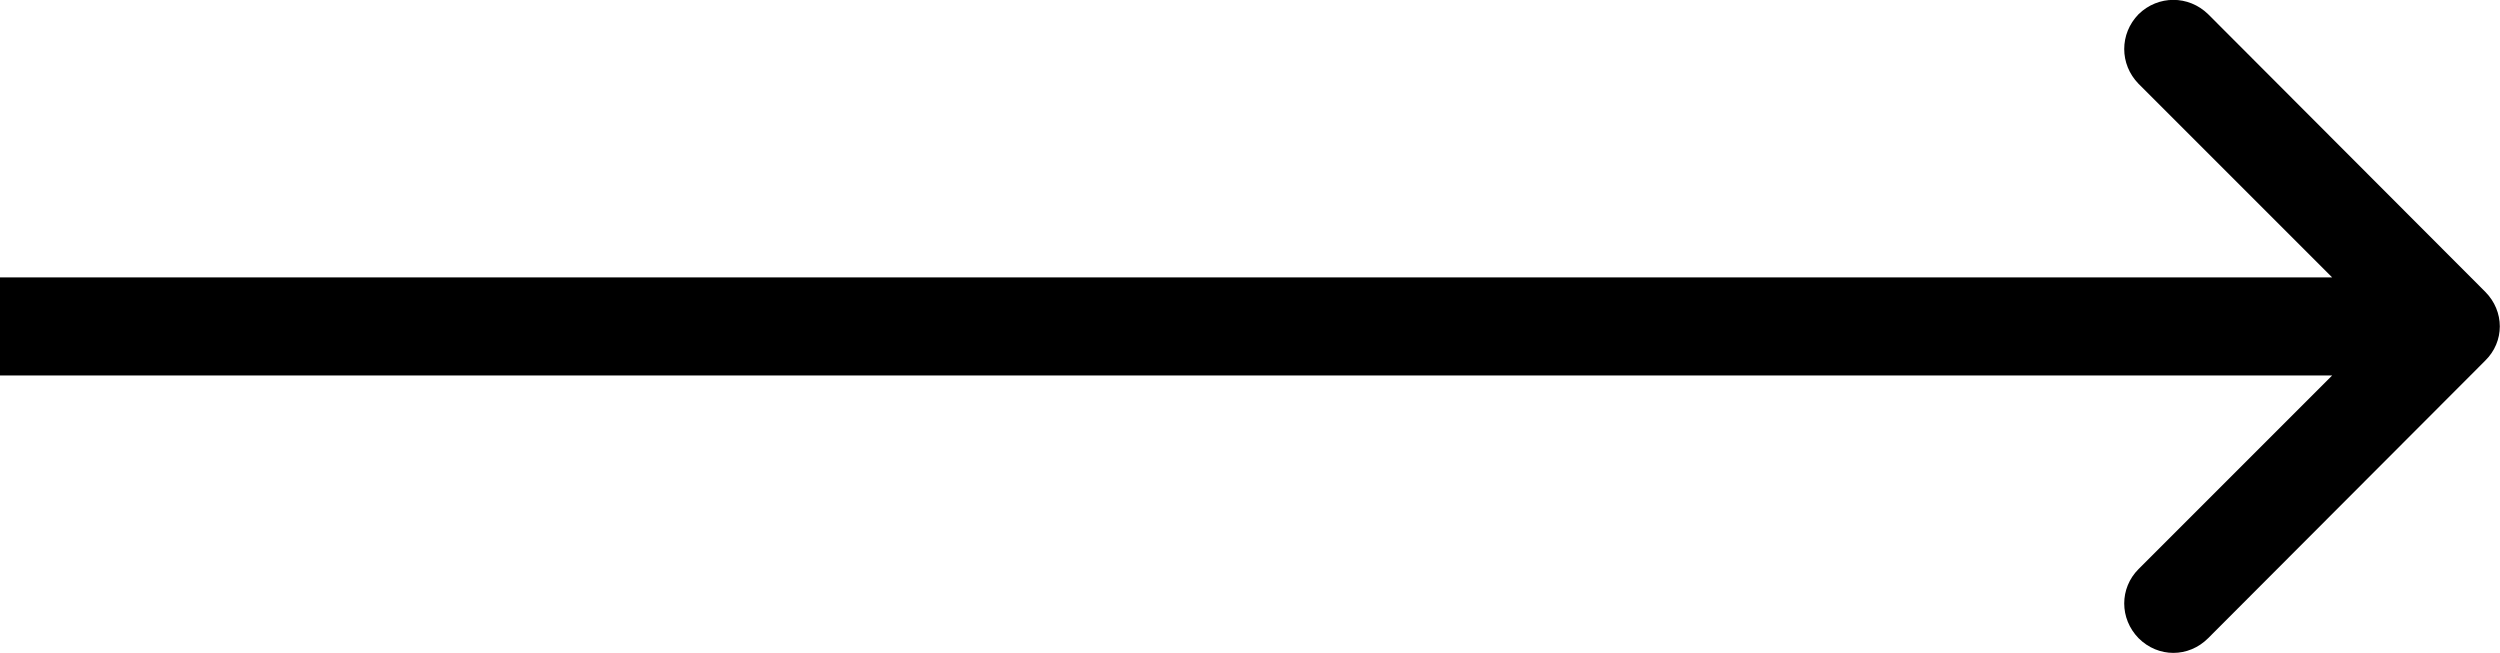 <svg width="51.004" height="13.322" viewBox="0 0 51.004 13.322" fill="none" xmlns="http://www.w3.org/2000/svg" xmlns:xlink="http://www.w3.org/1999/xlink">
	<desc>
			Created with Pixso.
	</desc>
	<defs/>
	<path id="Arrow 1" d="M47.58 7.66L0 7.66L0 5.66L47.58 5.66L43.63 1.71C43.24 1.31 43.24 0.69 43.63 0.29C44.03 -0.1 44.65 -0.1 45.05 0.29L50.7 5.95C51.1 6.35 51.1 6.97 50.7 7.36L45.05 13.02C44.65 13.42 44.03 13.42 43.63 13.02C43.24 12.62 43.24 12 43.63 11.61L47.58 7.66Z" fill="#000000" fill-opacity="1" fill-rule="evenodd"/>
</svg>
